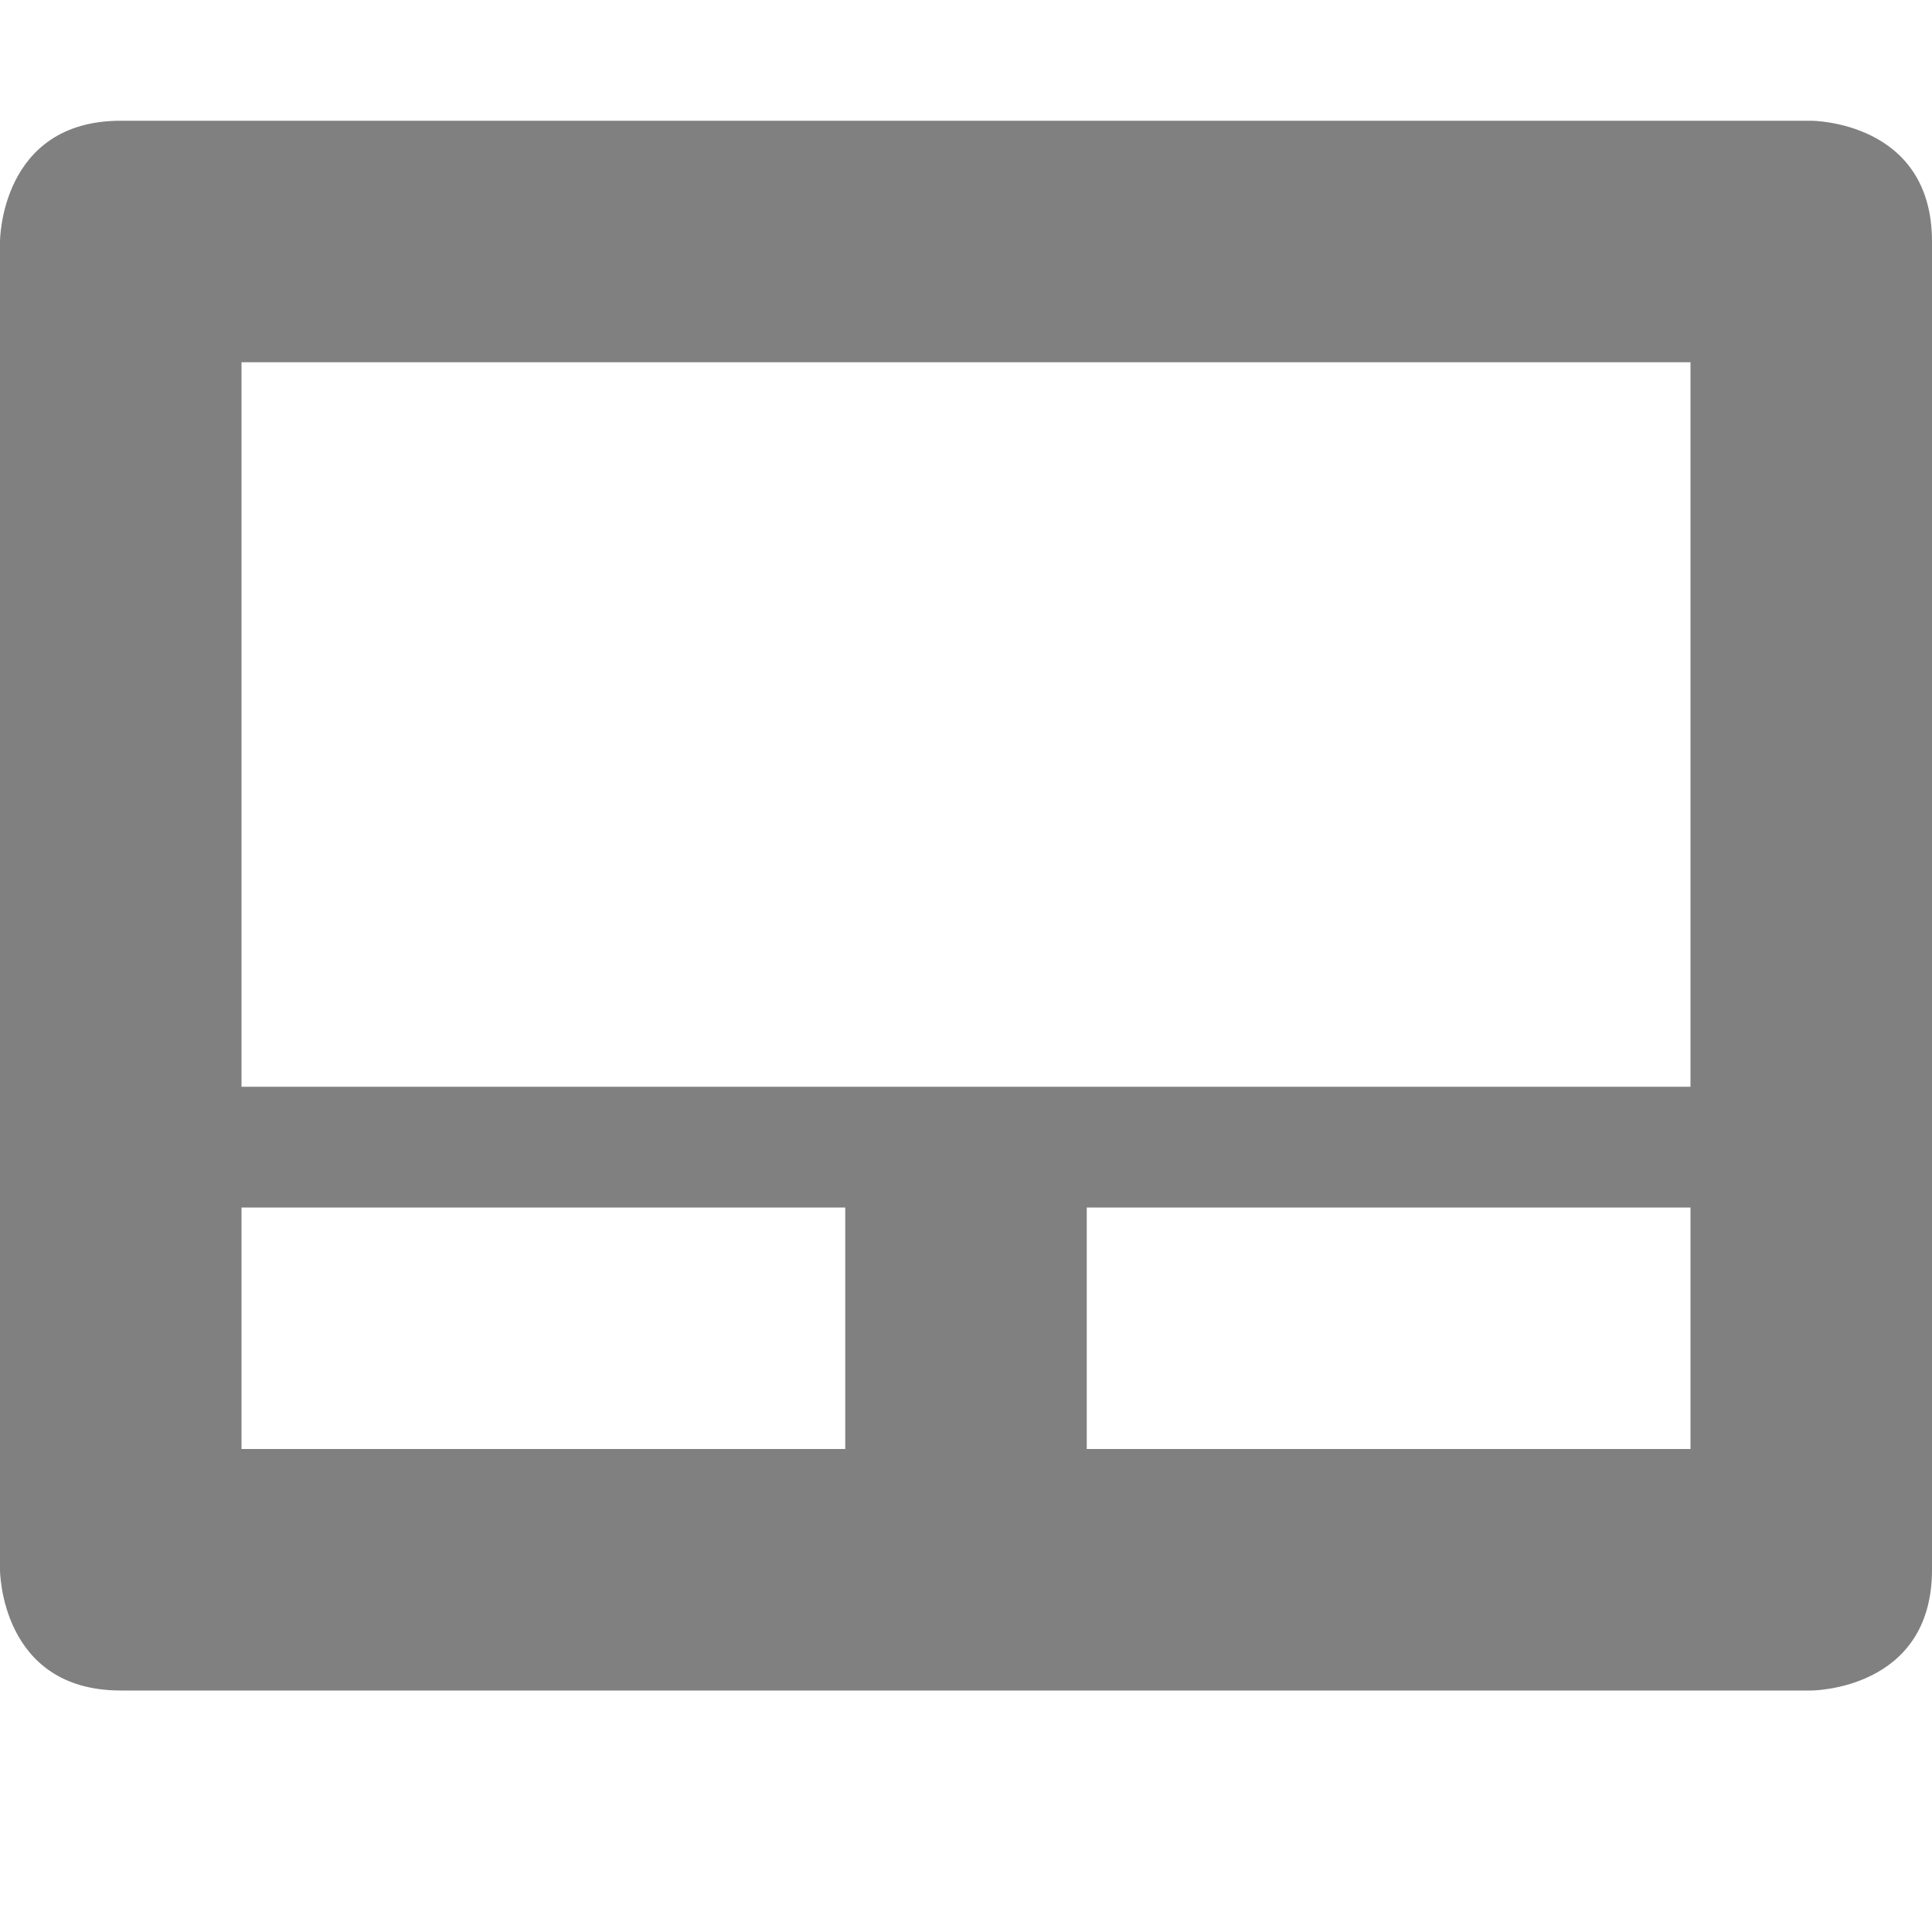 <svg width="16" height="16" version="1.1" xmlns="http://www.w3.org/2000/svg">
<defs>
<style id="current-color-scheme" type="text/css">.ColorScheme-Text { color:#444444; } .ColorScheme-Highlight { color:#4285f4; }</style>
</defs>
<path class="ColorScheme-Text" d="m1 1c-1 0-1 1-1 1v11s0 1 1 1h14s1 0 1-1v-11c0-1-1-1-1-1h-14zm1 2h12v6h-12v-6zm0 7h5v2h-5v-2zm7 0h5v2h-5v-2z" fill="#808080"/>
</svg>
